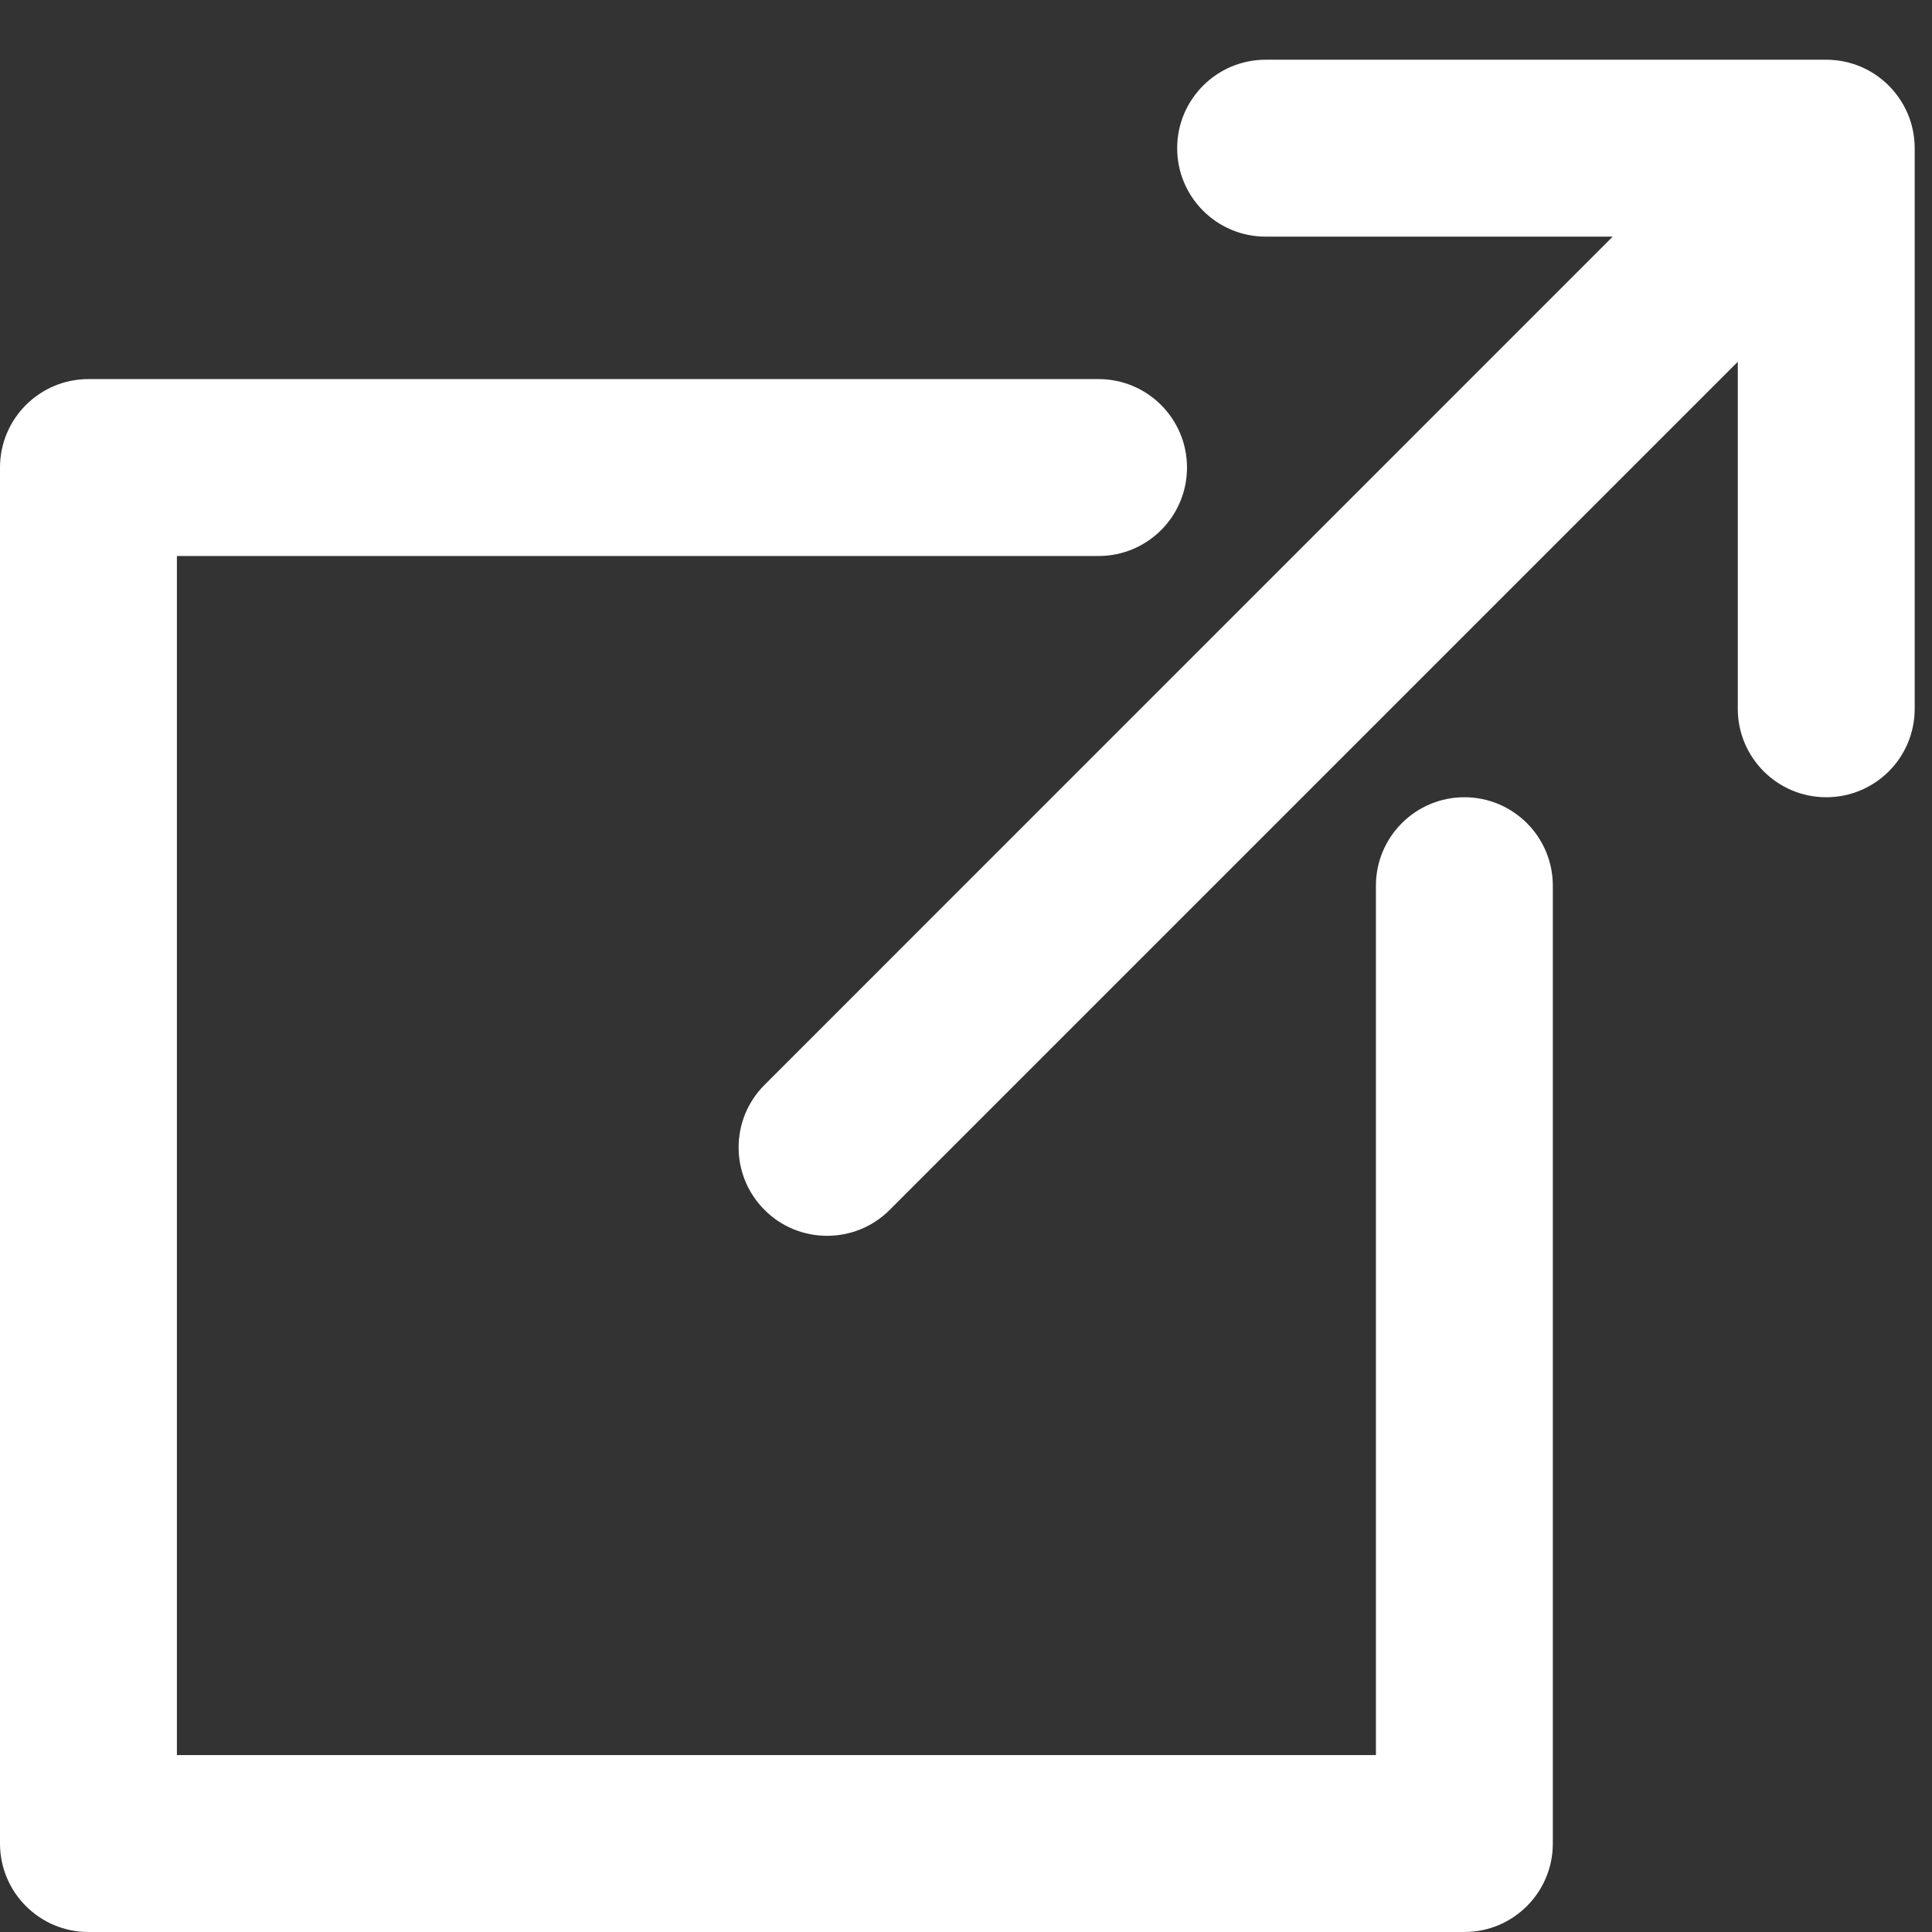 <svg width="23" height="23" viewBox="0 0 23 23" fill="none" xmlns="http://www.w3.org/2000/svg">
<rect x="0" y="0" width="23" height="23" fill="#333333" stroke="none"/>
<path d="M21.741 0.711H15.067C14.486 0.711 14.014 1.183 14.014 1.764C14.014 2.346 14.486 2.817 15.067 2.817H19.199L9.102 12.915C8.69 13.326 8.69 13.993 9.102 14.404C9.307 14.61 9.577 14.712 9.846 14.712C10.116 14.712 10.385 14.61 10.591 14.404L20.688 4.307V8.438C20.688 9.02 21.16 9.491 21.741 9.491C22.323 9.491 22.794 9.02 22.794 8.438V1.765C22.794 1.183 22.323 0.711 21.741 0.711Z" fill="white"/>
<path d="M17.433 9.491C16.852 9.491 16.38 9.963 16.38 10.544V20.894H2.106V6.619H13.078C13.66 6.619 14.131 6.148 14.131 5.566C14.131 4.985 13.66 4.513 13.078 4.513H1.053C0.471 4.513 0 4.985 0 5.566V21.947C0 22.528 0.471 23 1.053 23H17.433C18.015 23 18.486 22.528 18.486 21.947V10.544C18.486 9.963 18.015 9.491 17.433 9.491Z" fill="white"/>
</svg>
